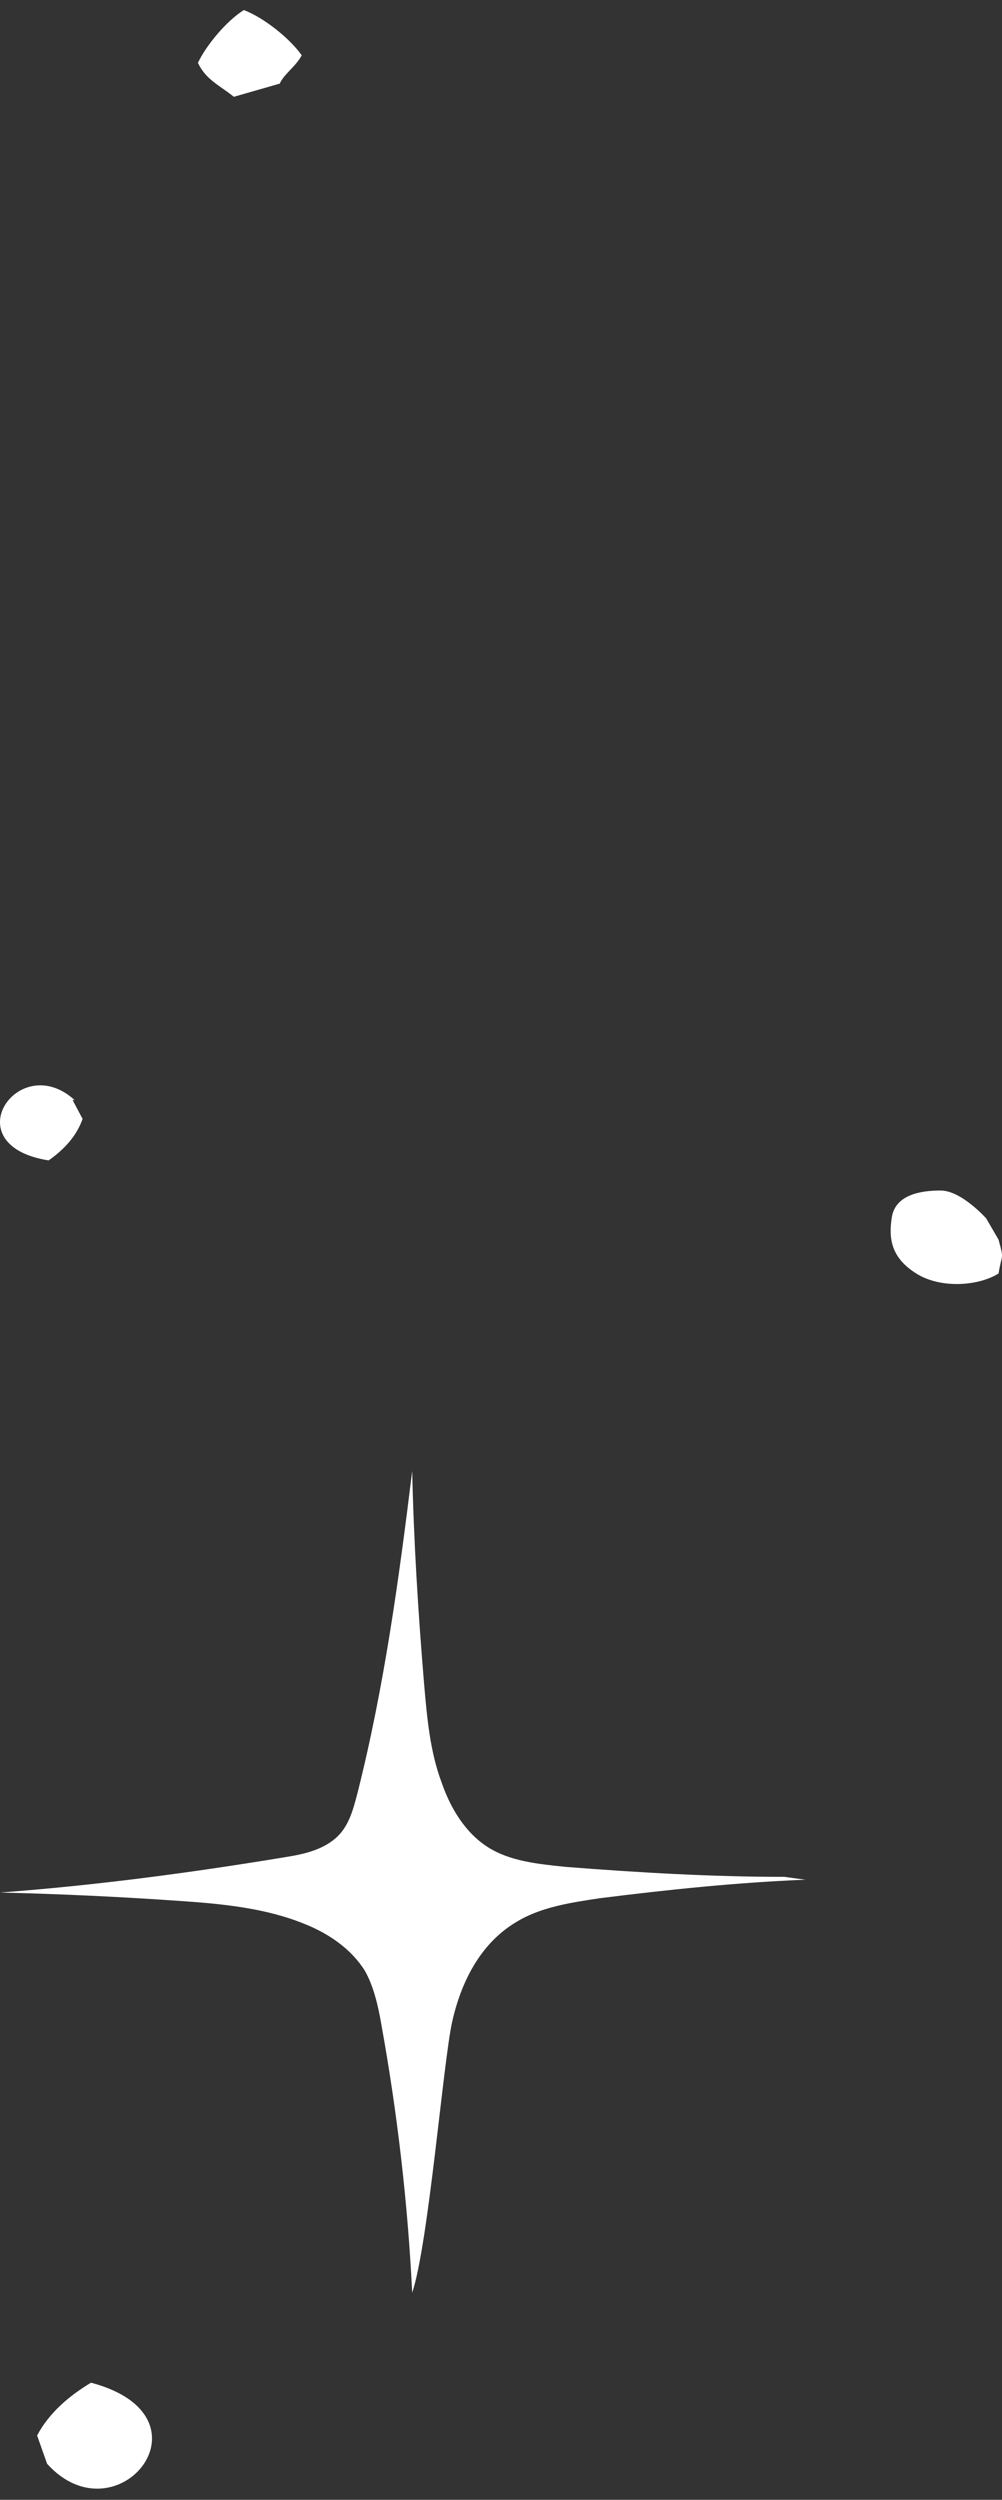 <svg fill="none" height="202" viewBox="0 0 81 202" width="81" xmlns="http://www.w3.org/2000/svg" class="absolute z-0 hidden w-[300px] tablet:left-[-310px] tablet:top-[-170px] tablet:block tablet:w-[600px] laptop:left-[60px] laptop:top-[62px] laptop:w-[81px]"><rect x="0" y="0" width="81" height="202" fill="#333333" stroke="none"/><path clip-rule="evenodd" d="M18.904 7.822C17.775 6.908 16.645 6.451 16 5.079C16.645 3.708 18.259 1.726 19.711 0.812C21.325 1.422 23.423 3.098 24.391 4.47C23.907 5.384 22.939 5.994 22.616 6.756L18.904 7.822Z" fill="white" fill-rule="evenodd"></path><path clip-rule="evenodd" d="M6.03 88.891C1.512 84.777 -3.813 92.549 3.932 93.768C5.223 92.854 6.191 91.787 6.676 90.415L5.869 88.891H6.03Z" fill="white" fill-rule="evenodd"></path><path clip-rule="evenodd" d="M3.807 199.087C9.455 205.336 17.684 195.277 7.357 192.534C5.582 193.601 3.968 194.973 3 196.801L3.807 199.087Z" fill="white" fill-rule="evenodd"></path><path clip-rule="evenodd" d="M80.723 100.174C81.178 101.884 80.996 101.193 80.723 102.903C79.088 103.929 76.034 104.148 74.063 102.903C72.093 101.658 71.811 100.174 72.092 98.372C72.374 96.569 74.345 96.201 76.034 96.201C77.723 96.201 79.724 98.457 79.724 98.457L80.723 100.174Z" fill="white" fill-rule="evenodd"></path><path d="M63.419 151.661C57.567 151.661 51.596 151.316 45.743 150.856C43.474 150.626 41.205 150.395 39.413 149.245C37.622 148.094 36.427 146.138 35.711 144.067C34.755 141.535 34.517 138.774 34.278 136.012C33.8 130.259 33.442 124.505 33.322 118.867C32.247 127.612 31.053 136.357 28.903 144.872C28.545 146.253 28.186 147.634 27.112 148.554C26.037 149.475 24.604 149.82 23.17 150.05C15.527 151.316 7.763 152.352 9.15527e-05 152.927C4.897 153.042 9.794 153.272 14.691 153.617C18.035 153.847 21.498 154.193 24.604 155.458C26.634 156.264 28.425 157.53 29.5 159.256C30.217 160.521 30.575 162.132 30.814 163.513C32.128 170.762 32.964 178.011 33.322 185.26C34.636 181.348 35.83 166.62 36.547 163.398C37.263 160.176 38.816 157.069 41.682 155.343C43.713 154.078 46.221 153.732 48.49 153.387C53.984 152.697 59.478 152.121 65.092 151.891L63.419 151.661Z" fill="white"></path></svg>